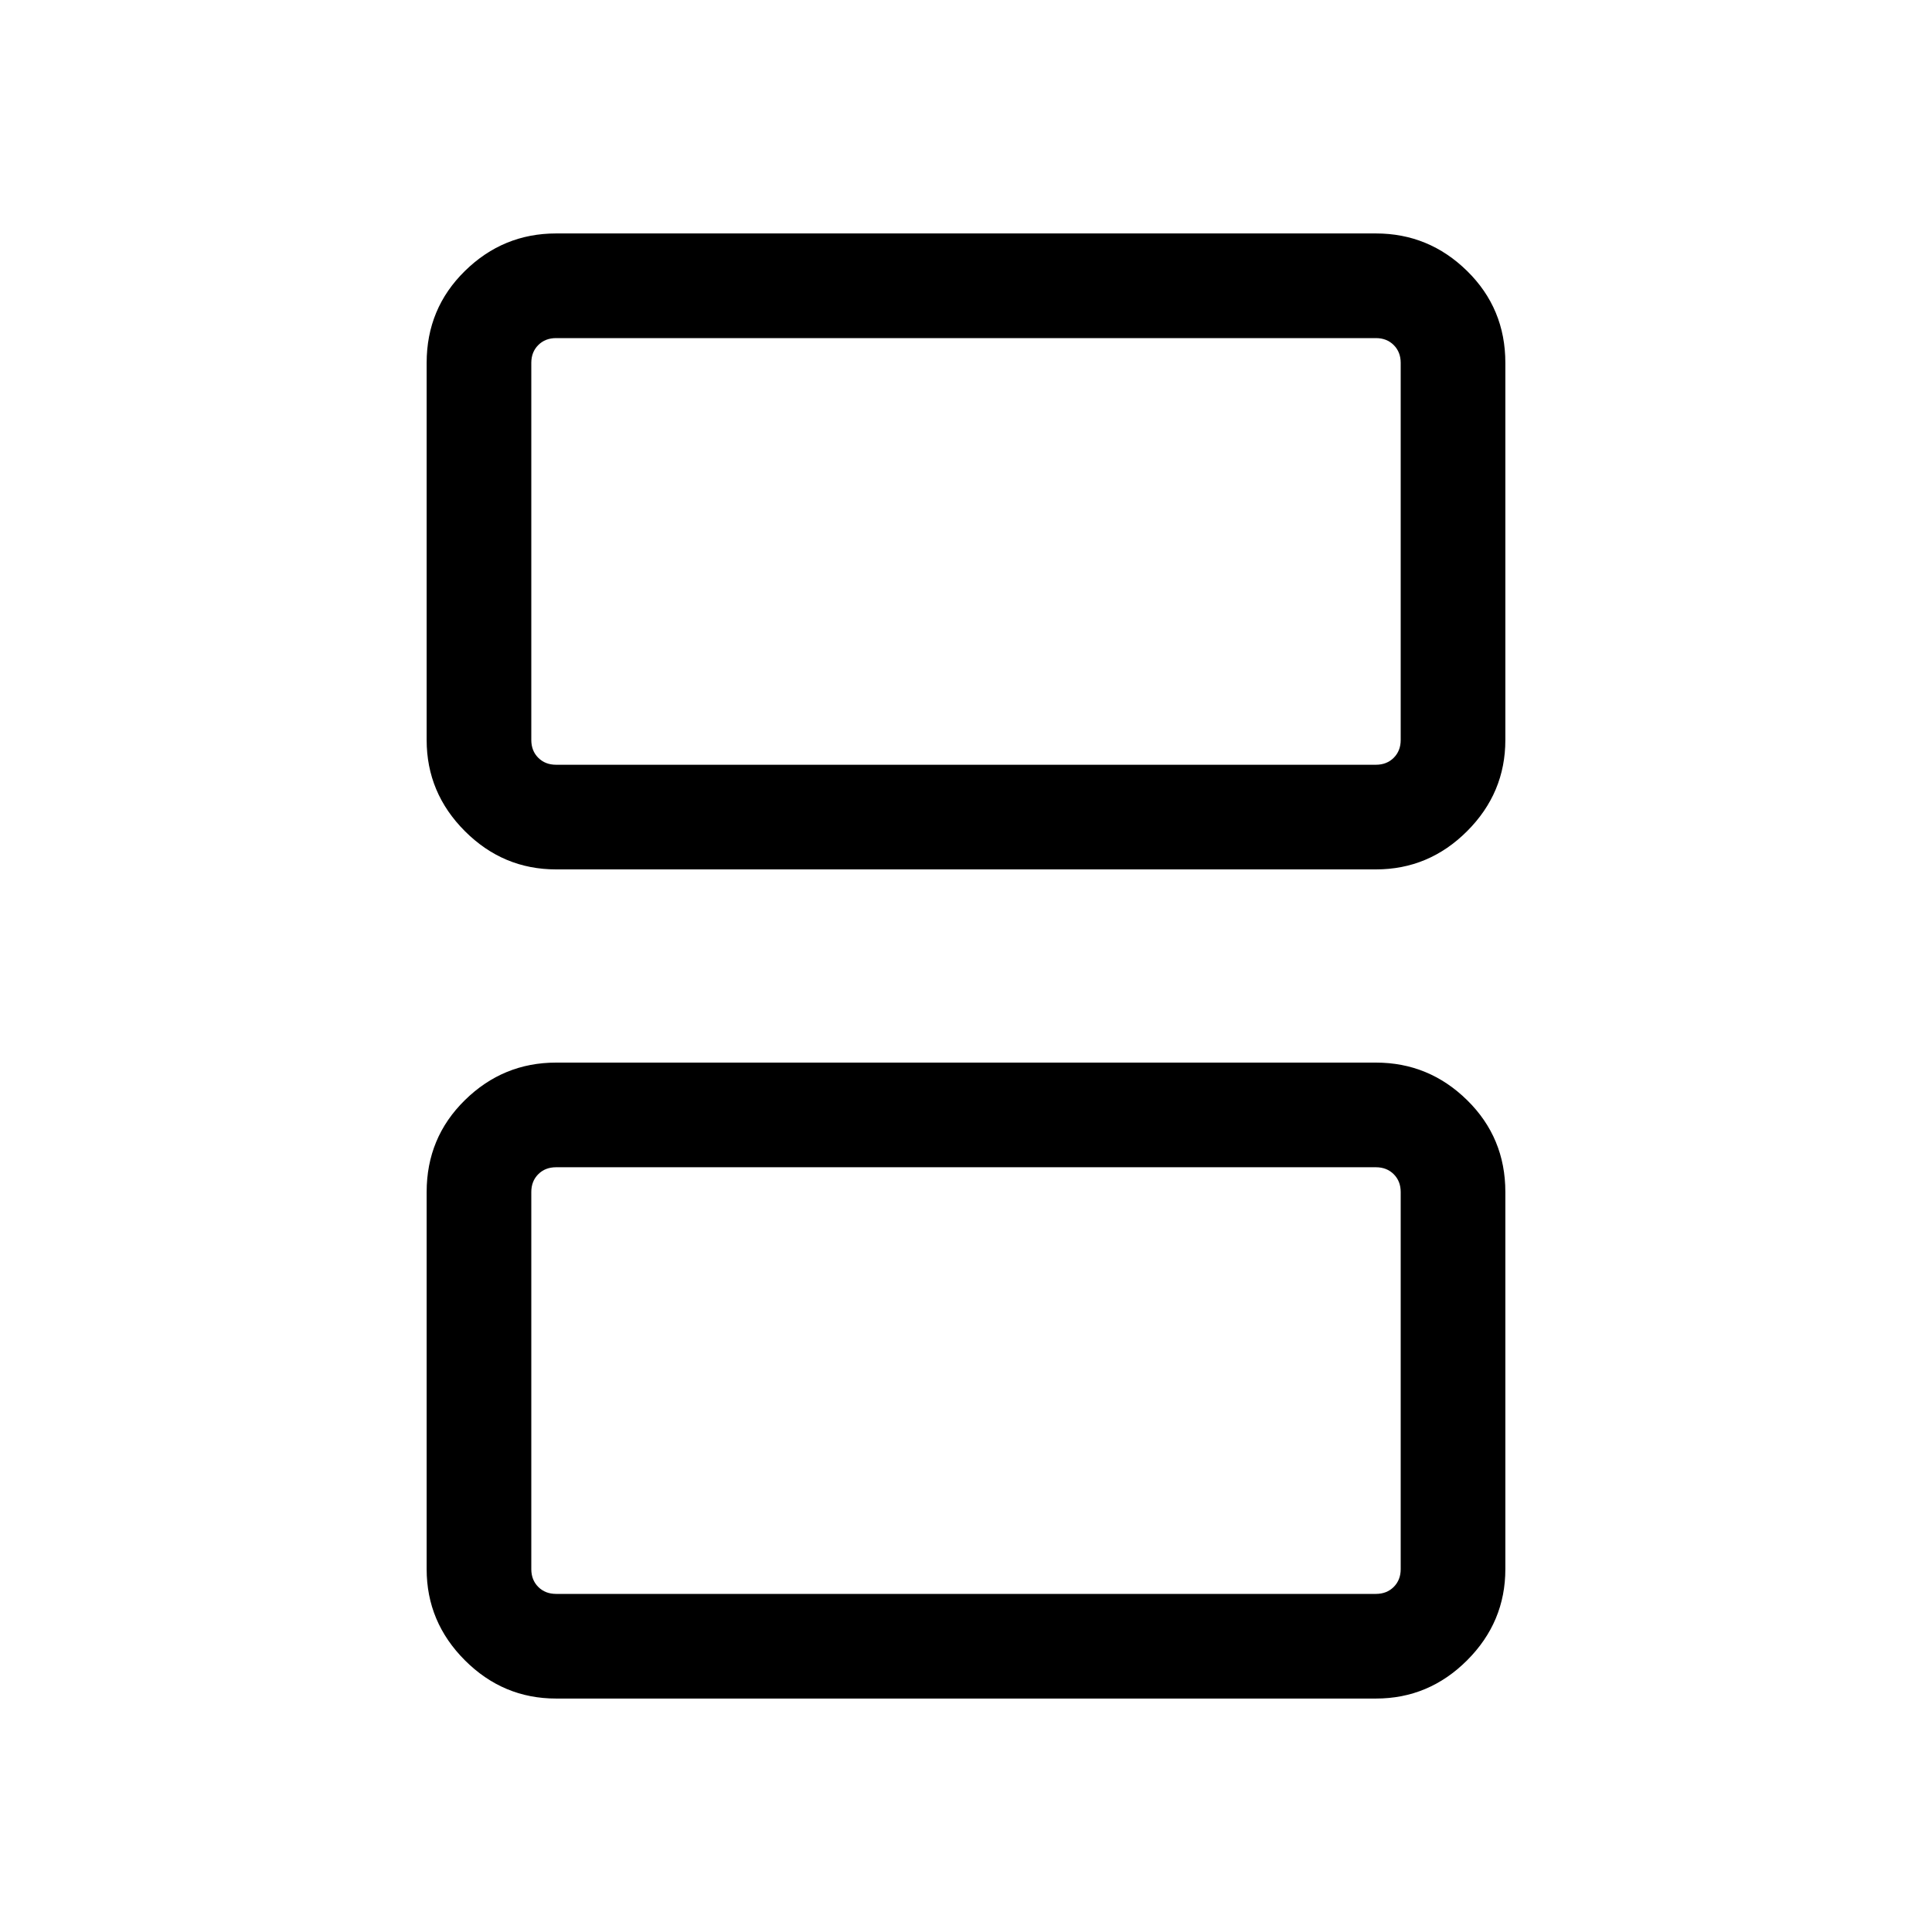 <svg xmlns="http://www.w3.org/2000/svg" height="20" viewBox="0 -960 960 960" width="20"><path d="M276.309-579.999h407.382q5.385 0 8.847-3.461 3.462-3.462 3.462-8.847v-187.384q0-5.385-3.462-8.847-3.462-3.462-8.847-3.462H276.309q-5.385 0-8.847 3.462-3.462 3.462-3.462 8.847v187.384q0 5.385 3.462 8.847 3.462 3.461 8.847 3.461Zm0 51.999q-26.308 0-45.308-19t-19-45.307v-187.384q0-27.008 19-45.658 19-18.65 45.308-18.65h407.382q26.308 0 45.308 18.65t19 45.658v187.384q0 26.307-19 45.307-19 19-45.308 19H276.309Zm0 360h407.382q5.385 0 8.847-3.462 3.462-3.462 3.462-8.847v-187.384q0-5.385-3.462-8.847-3.462-3.461-8.847-3.461H276.309q-5.385 0-8.847 3.461-3.462 3.462-3.462 8.847v187.384q0 5.385 3.462 8.847 3.462 3.462 8.847 3.462Zm0 51.999q-26.308 0-45.308-19t-19-45.308v-187.384q0-27.007 19-45.657 19-18.65 45.308-18.65h407.382q26.308 0 45.308 18.65t19 45.657v187.384q0 26.308-19 45.308t-45.308 19H276.309ZM264-579.999V-792v212.001ZM264-168v-212.001V-168Z"/></svg>